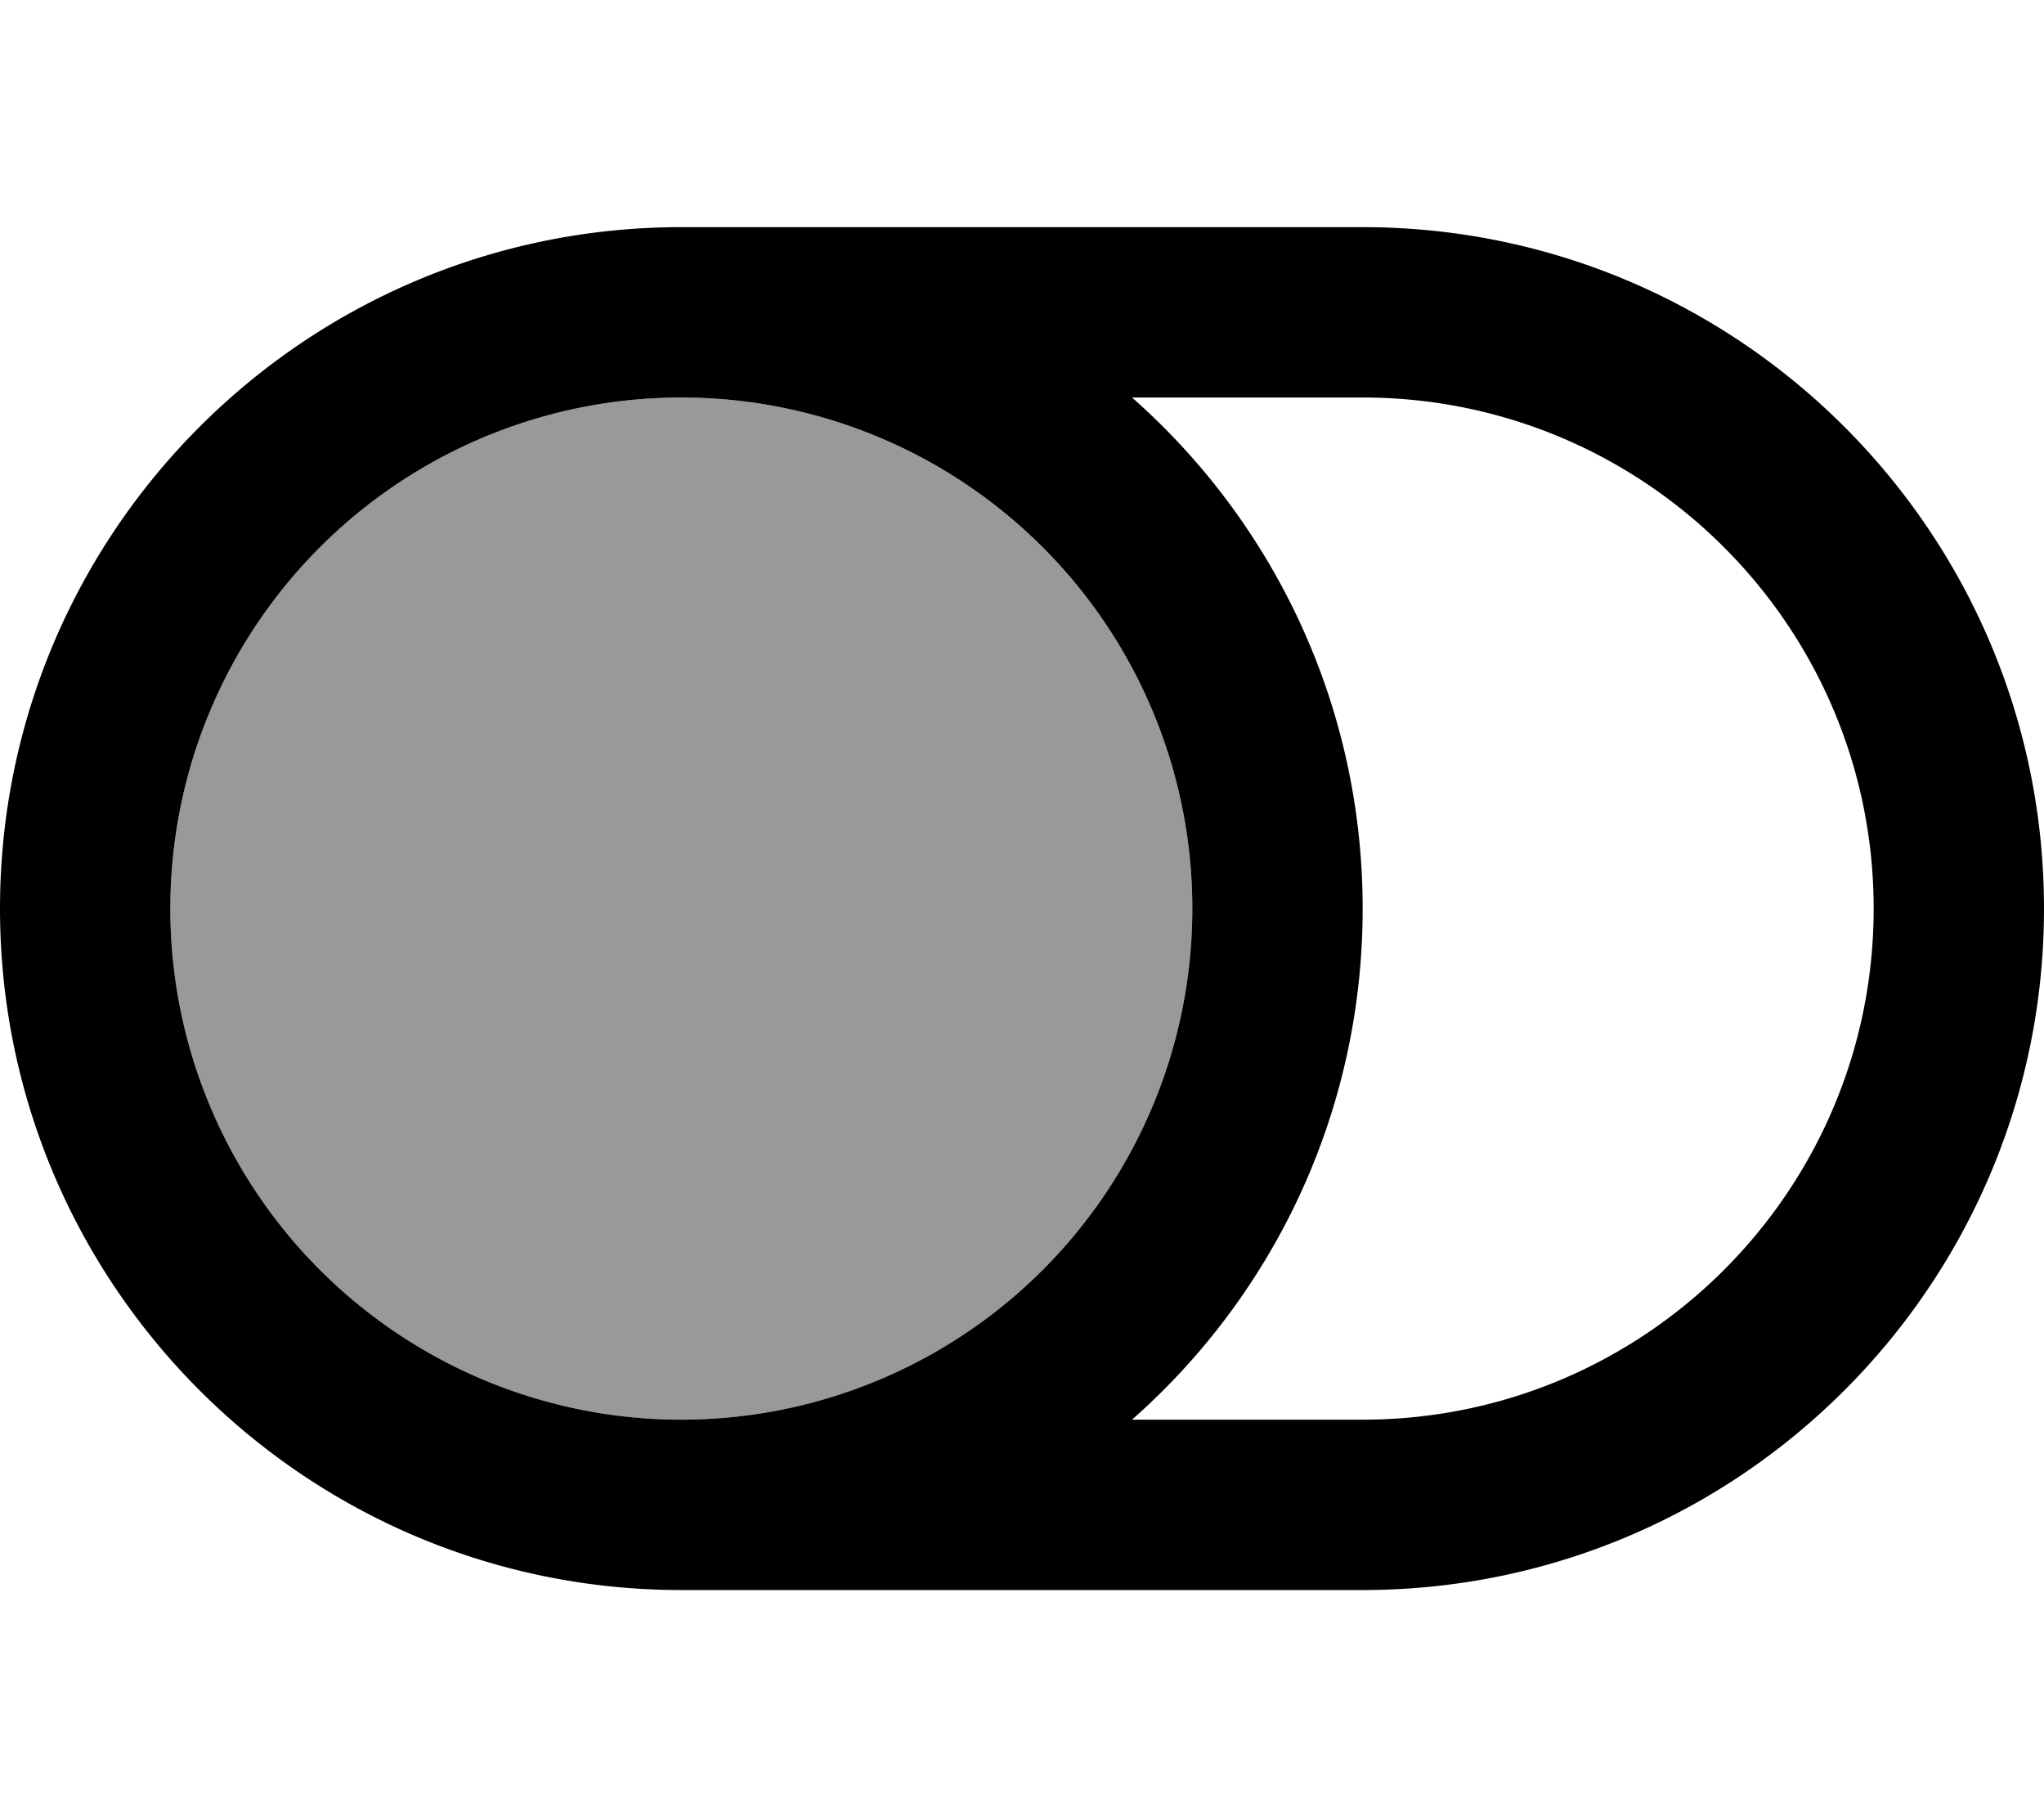 <svg xmlns="http://www.w3.org/2000/svg" viewBox="0 0 576 512"><!--! Font Awesome Pro 7.0.0 by @fontawesome - https://fontawesome.com License - https://fontawesome.com/license (Commercial License) Copyright 2025 Fonticons, Inc. --><path opacity=".4" fill="currentColor" d="M336 256a144 144 0 1 1 -288 0 144 144 0 1 1 288 0z"/><path fill="currentColor" d="M192 400a144 144 0 1 1 0-288 144 144 0 1 1 0 288zm0 48l192 0c106 0 192-86 192-192S490 64 384 64L192 64C86 64 0 150 0 256S86 448 192 448zm127-48c39.9-35.2 65-86.7 65-144s-25.1-108.8-65-144l65 0c79.5 0 144 64.5 144 144S463.5 400 384 400l-65 0z"/></svg>